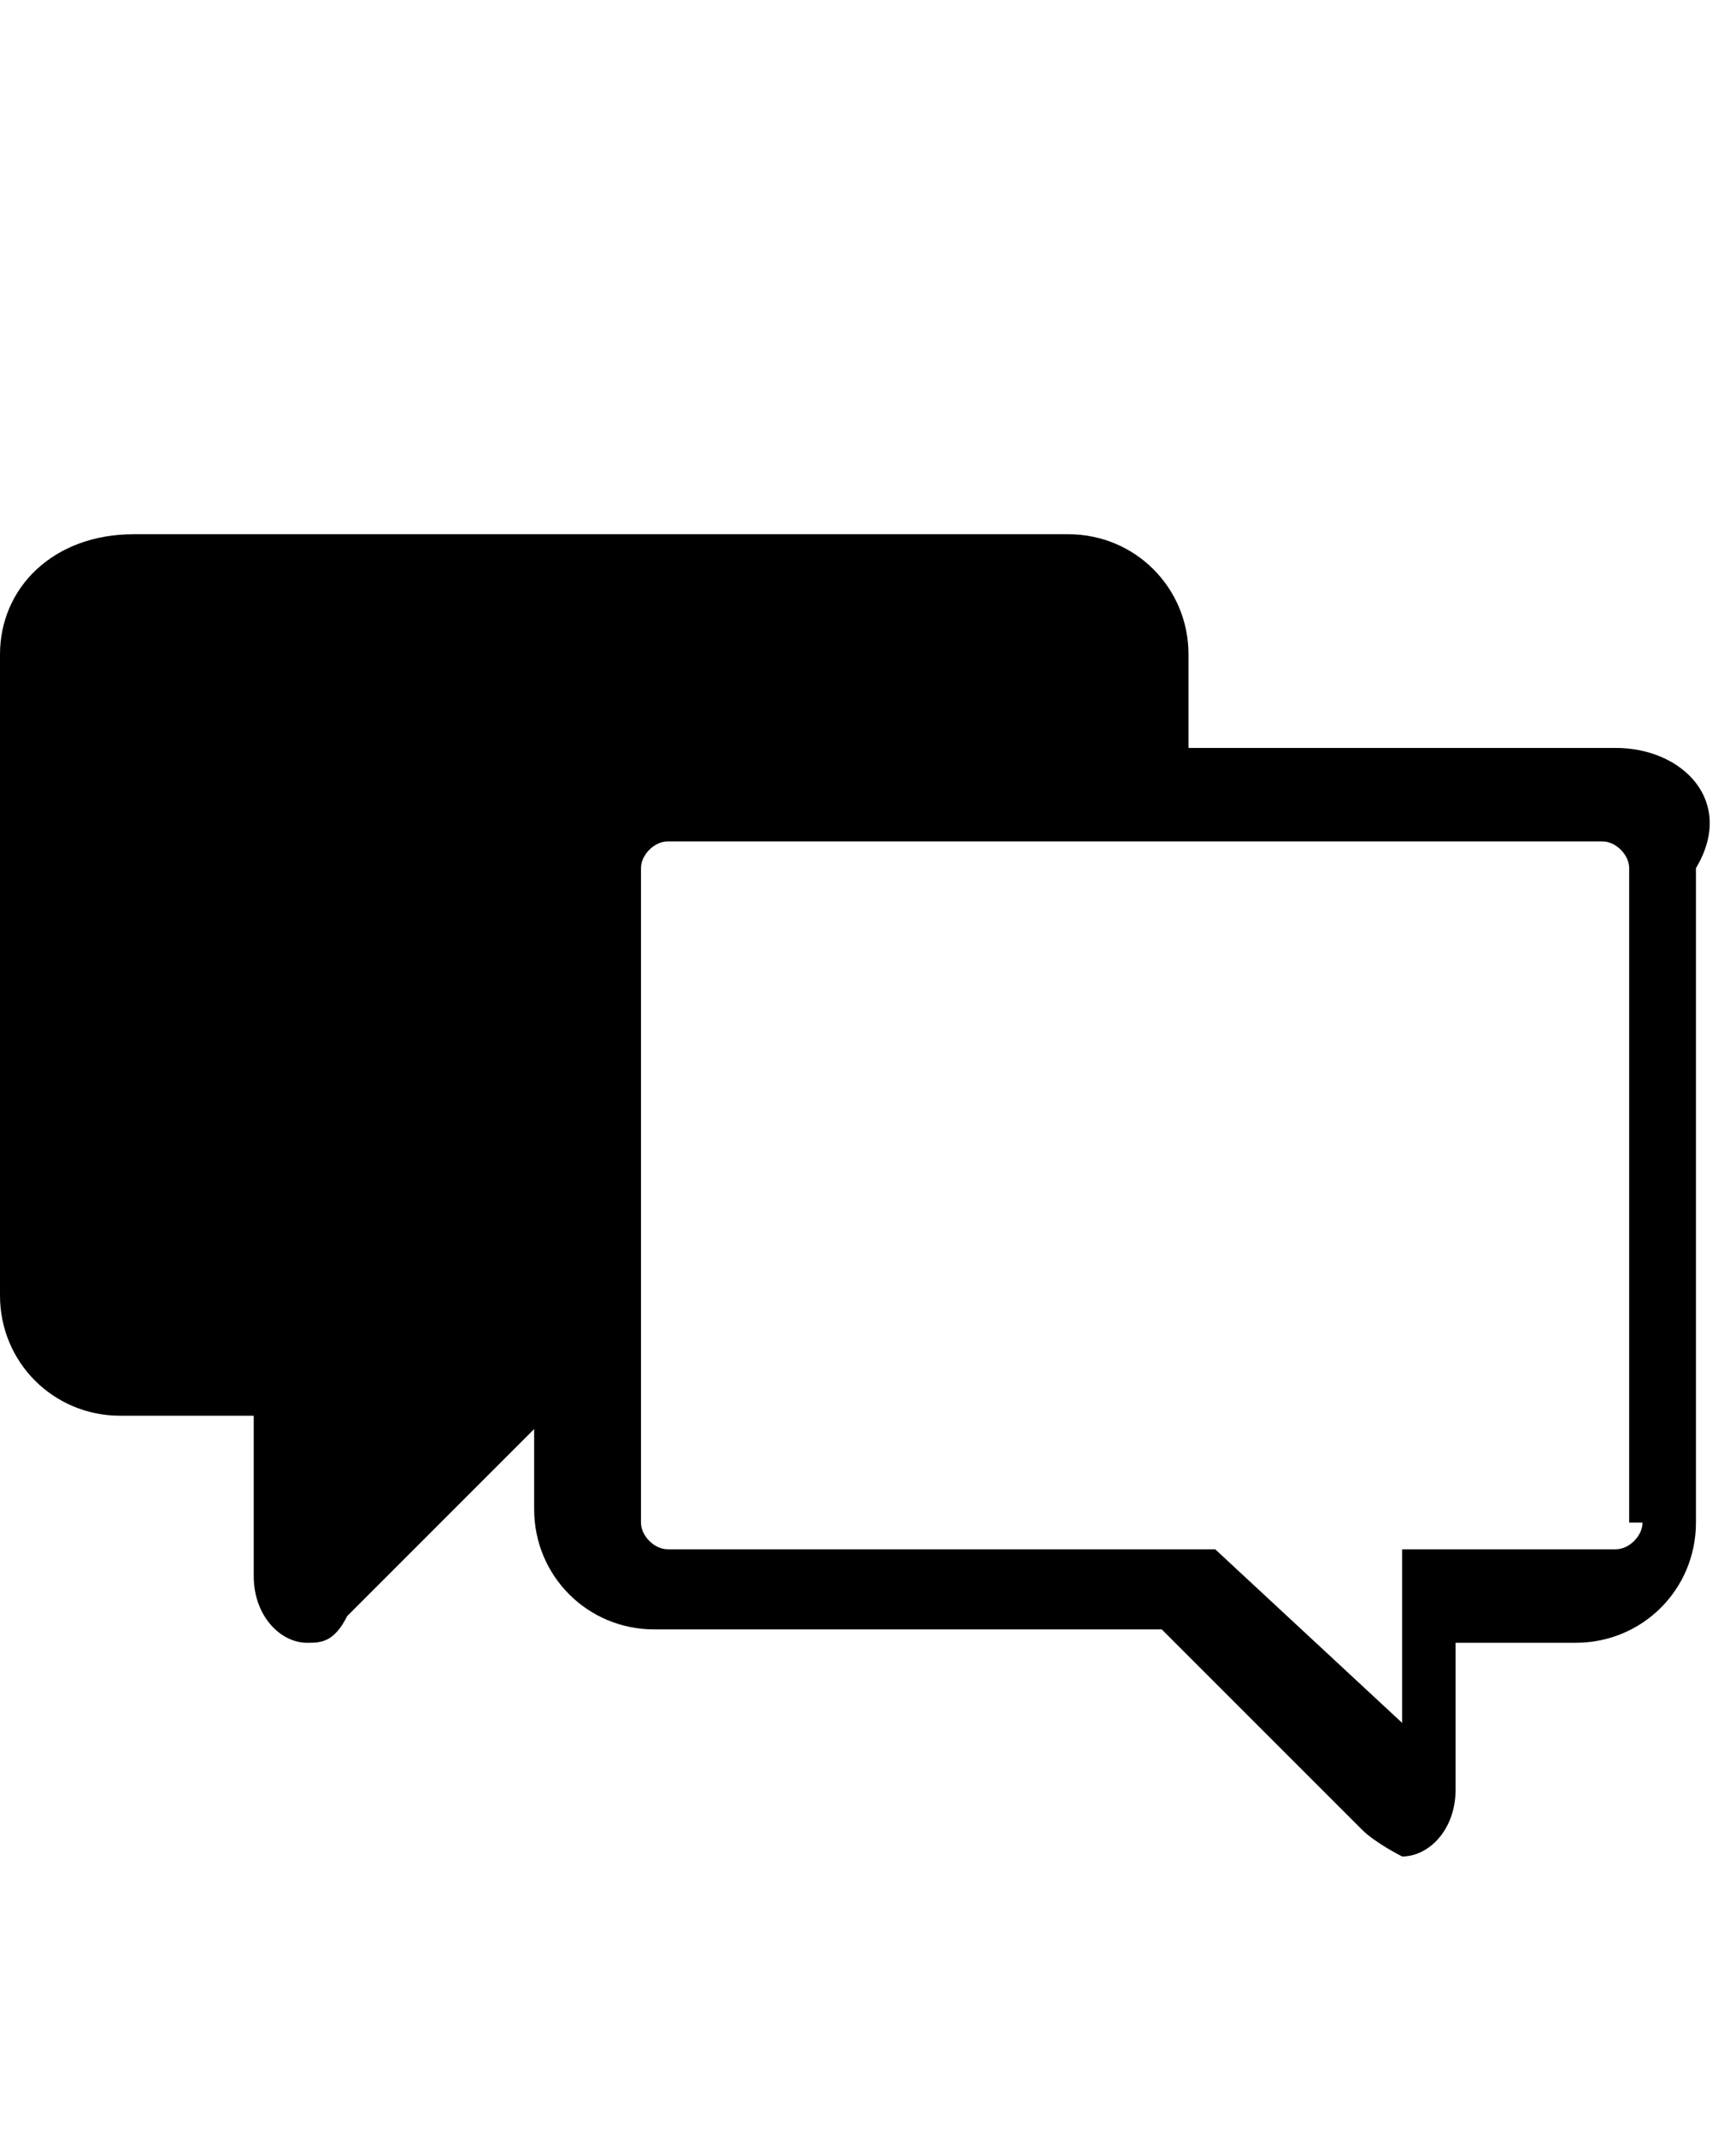 <svg class="cf-icon-svg" aria-label="dialogue" version="1.1" viewBox="0 0 13 16">
<path d="M12.1,5.6H8.9V4.9C8.9,4.4,8.5,4,8,4H1C0.4,4,0,4.4,0,4.9v4.8c0,0.5,0.4,0.9,0.9,0.9h1v1.2c0,0.3,0.2,0.5,0.4,0.5
	c0.1,0,0.2,0,0.3-0.2L4,10.7v0.6c0,0.5,0.4,0.9,0.9,0.9h3.8l1.5,1.5c0.1,0.1,0.3,0.2,0.3,0.2c0.2,0,0.4-0.2,0.4-0.5v-1.1h0.9
	c0.5,0,0.9-0.4,0.9-0.9V6.5C13,6,12.6,5.6,12.1,5.6L12.1,5.6z M12.3,11.4c0,0.1-0.1,0.2-0.2,0.2h-1.6v1.3l-1.4-1.3H5
	c-0.1,0-0.2-0.1-0.2-0.2V6.5c0-0.1,0.1-0.2,0.2-0.2h7c0.1,0,0.2,0.1,0.2,0.2v4.9H12.3z"/>
</svg>
